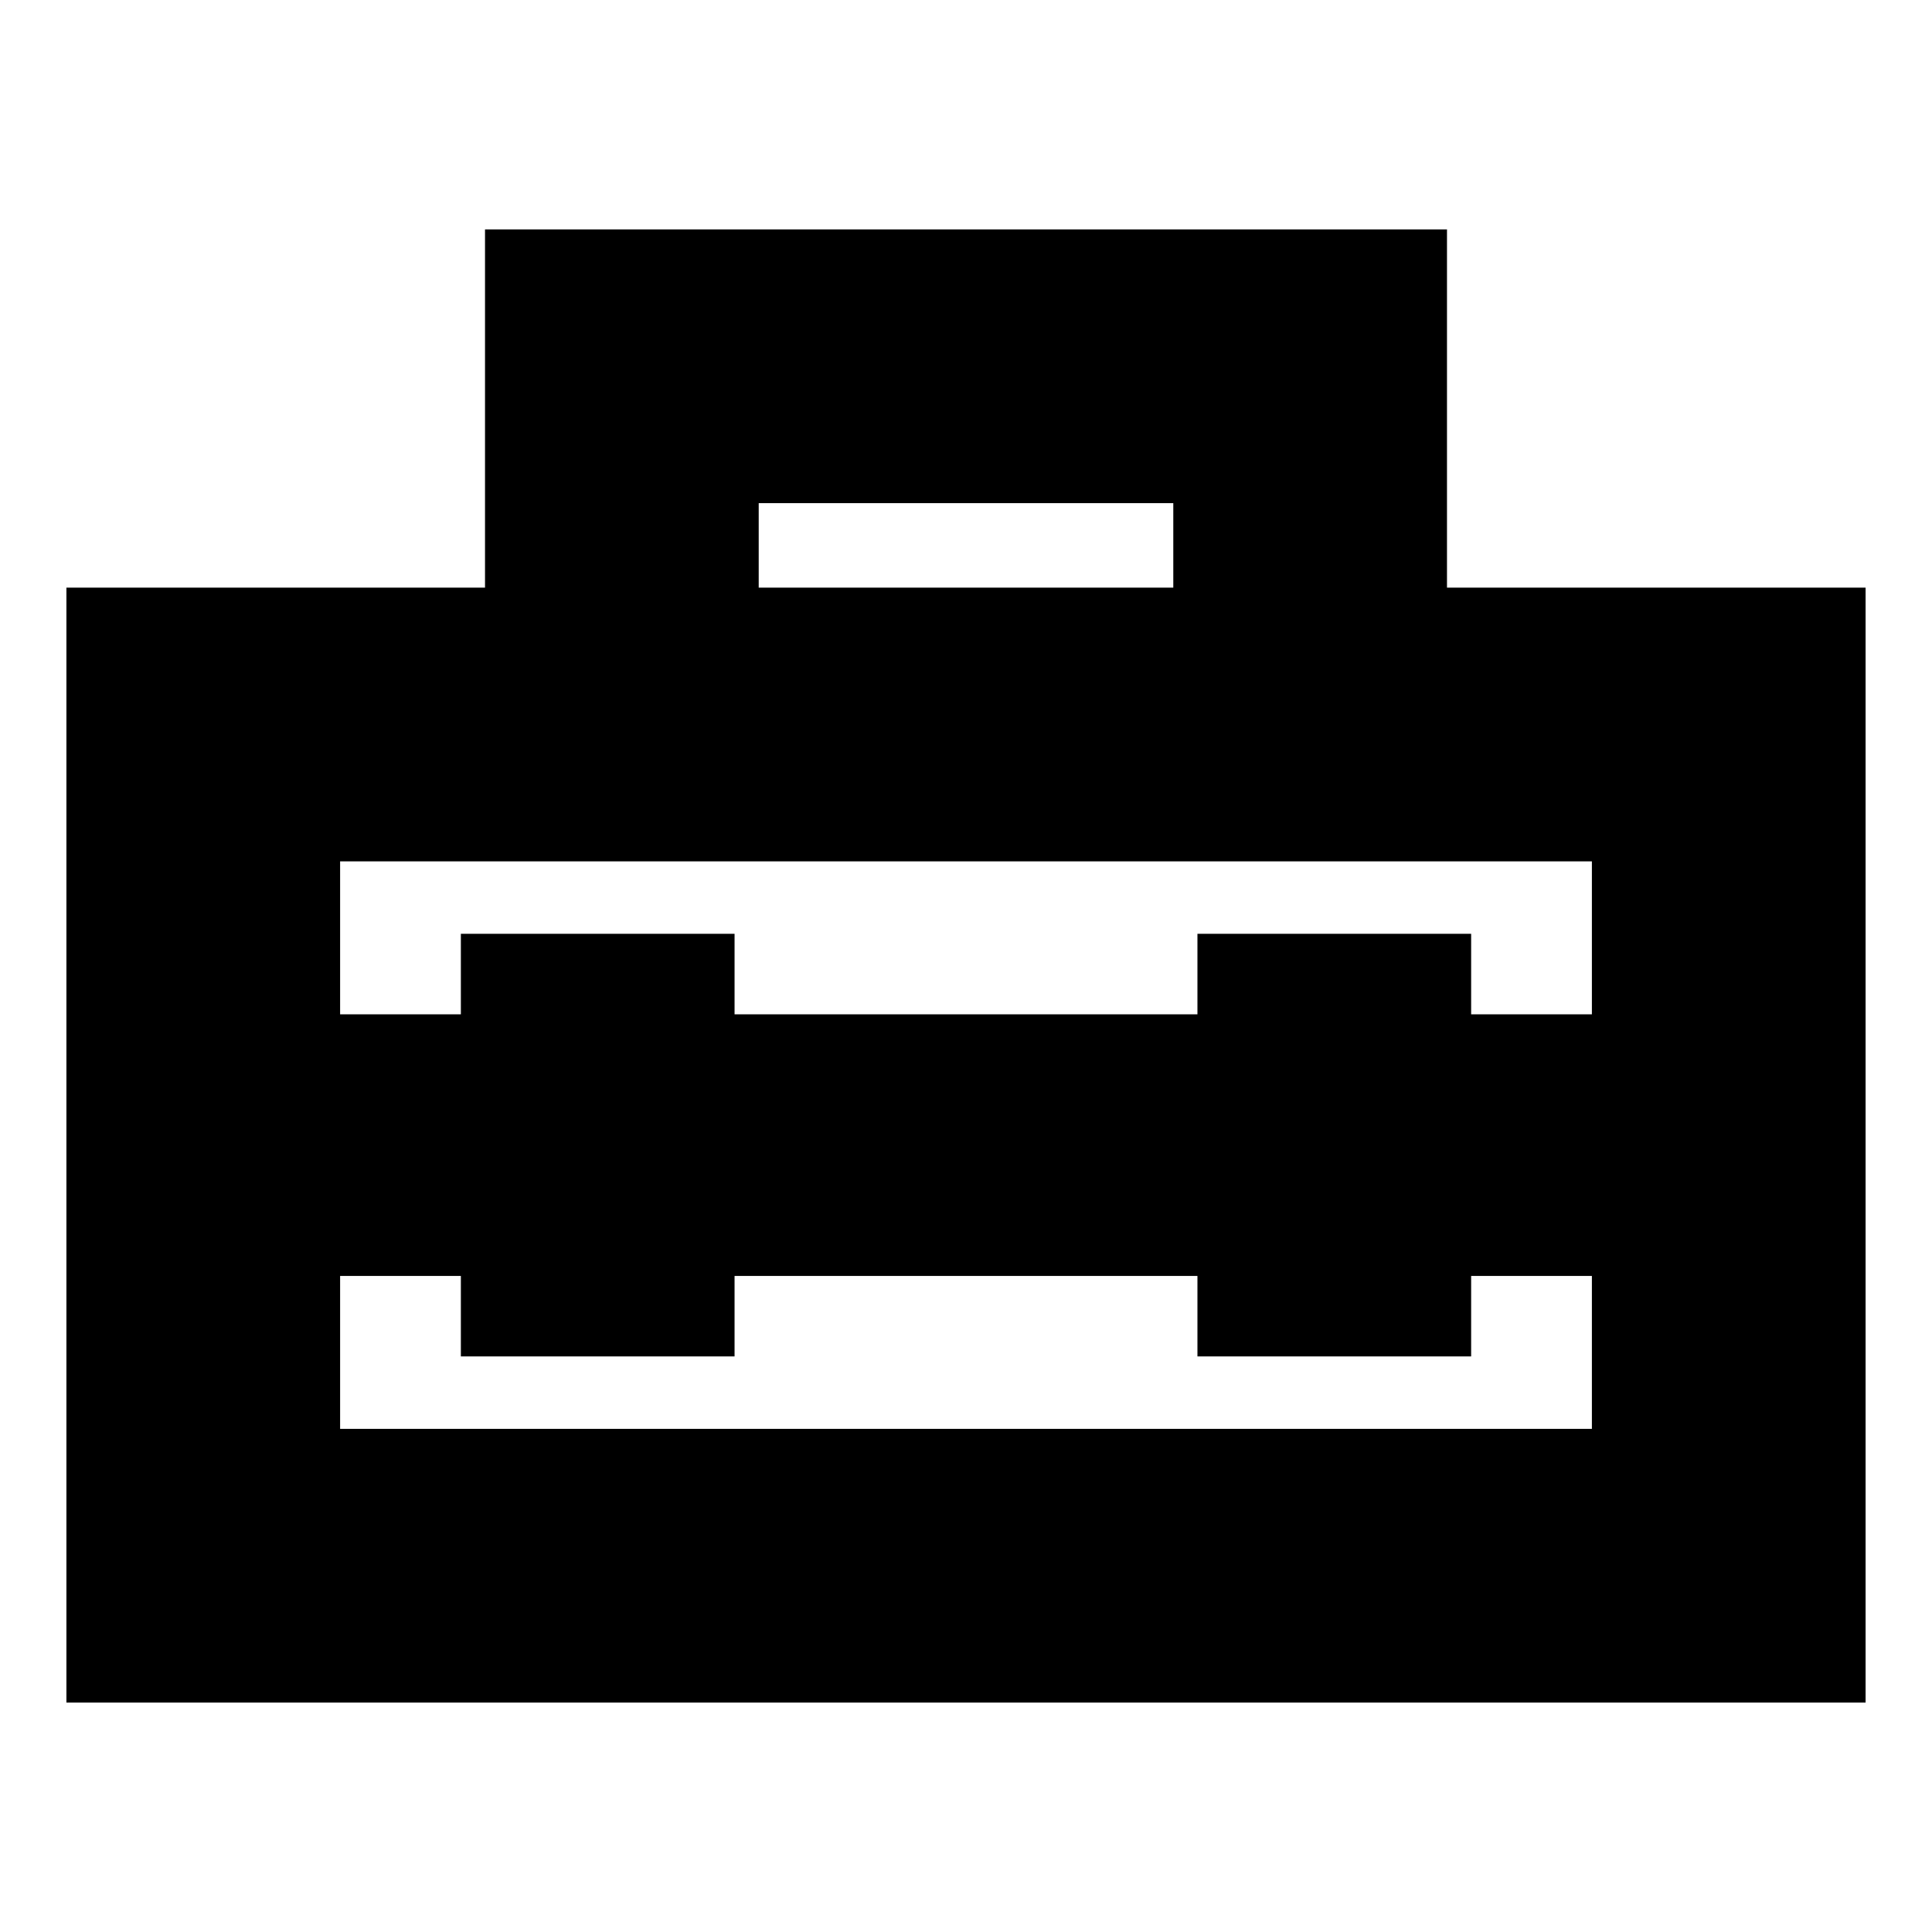 <svg xmlns="http://www.w3.org/2000/svg" height="24" viewBox="0 -960 960 960" width="24"><path d="M480-391ZM33-114v-554h208v-178h478v178h208v554H33Zm332-212v40H229v-40h-60v76h622v-76h-60v40H595v-40H365ZM169-532v76h60v-40h136v40h230v-40h136v40h60v-76H169Zm208-136h206v-42H377v42Z"/></svg>